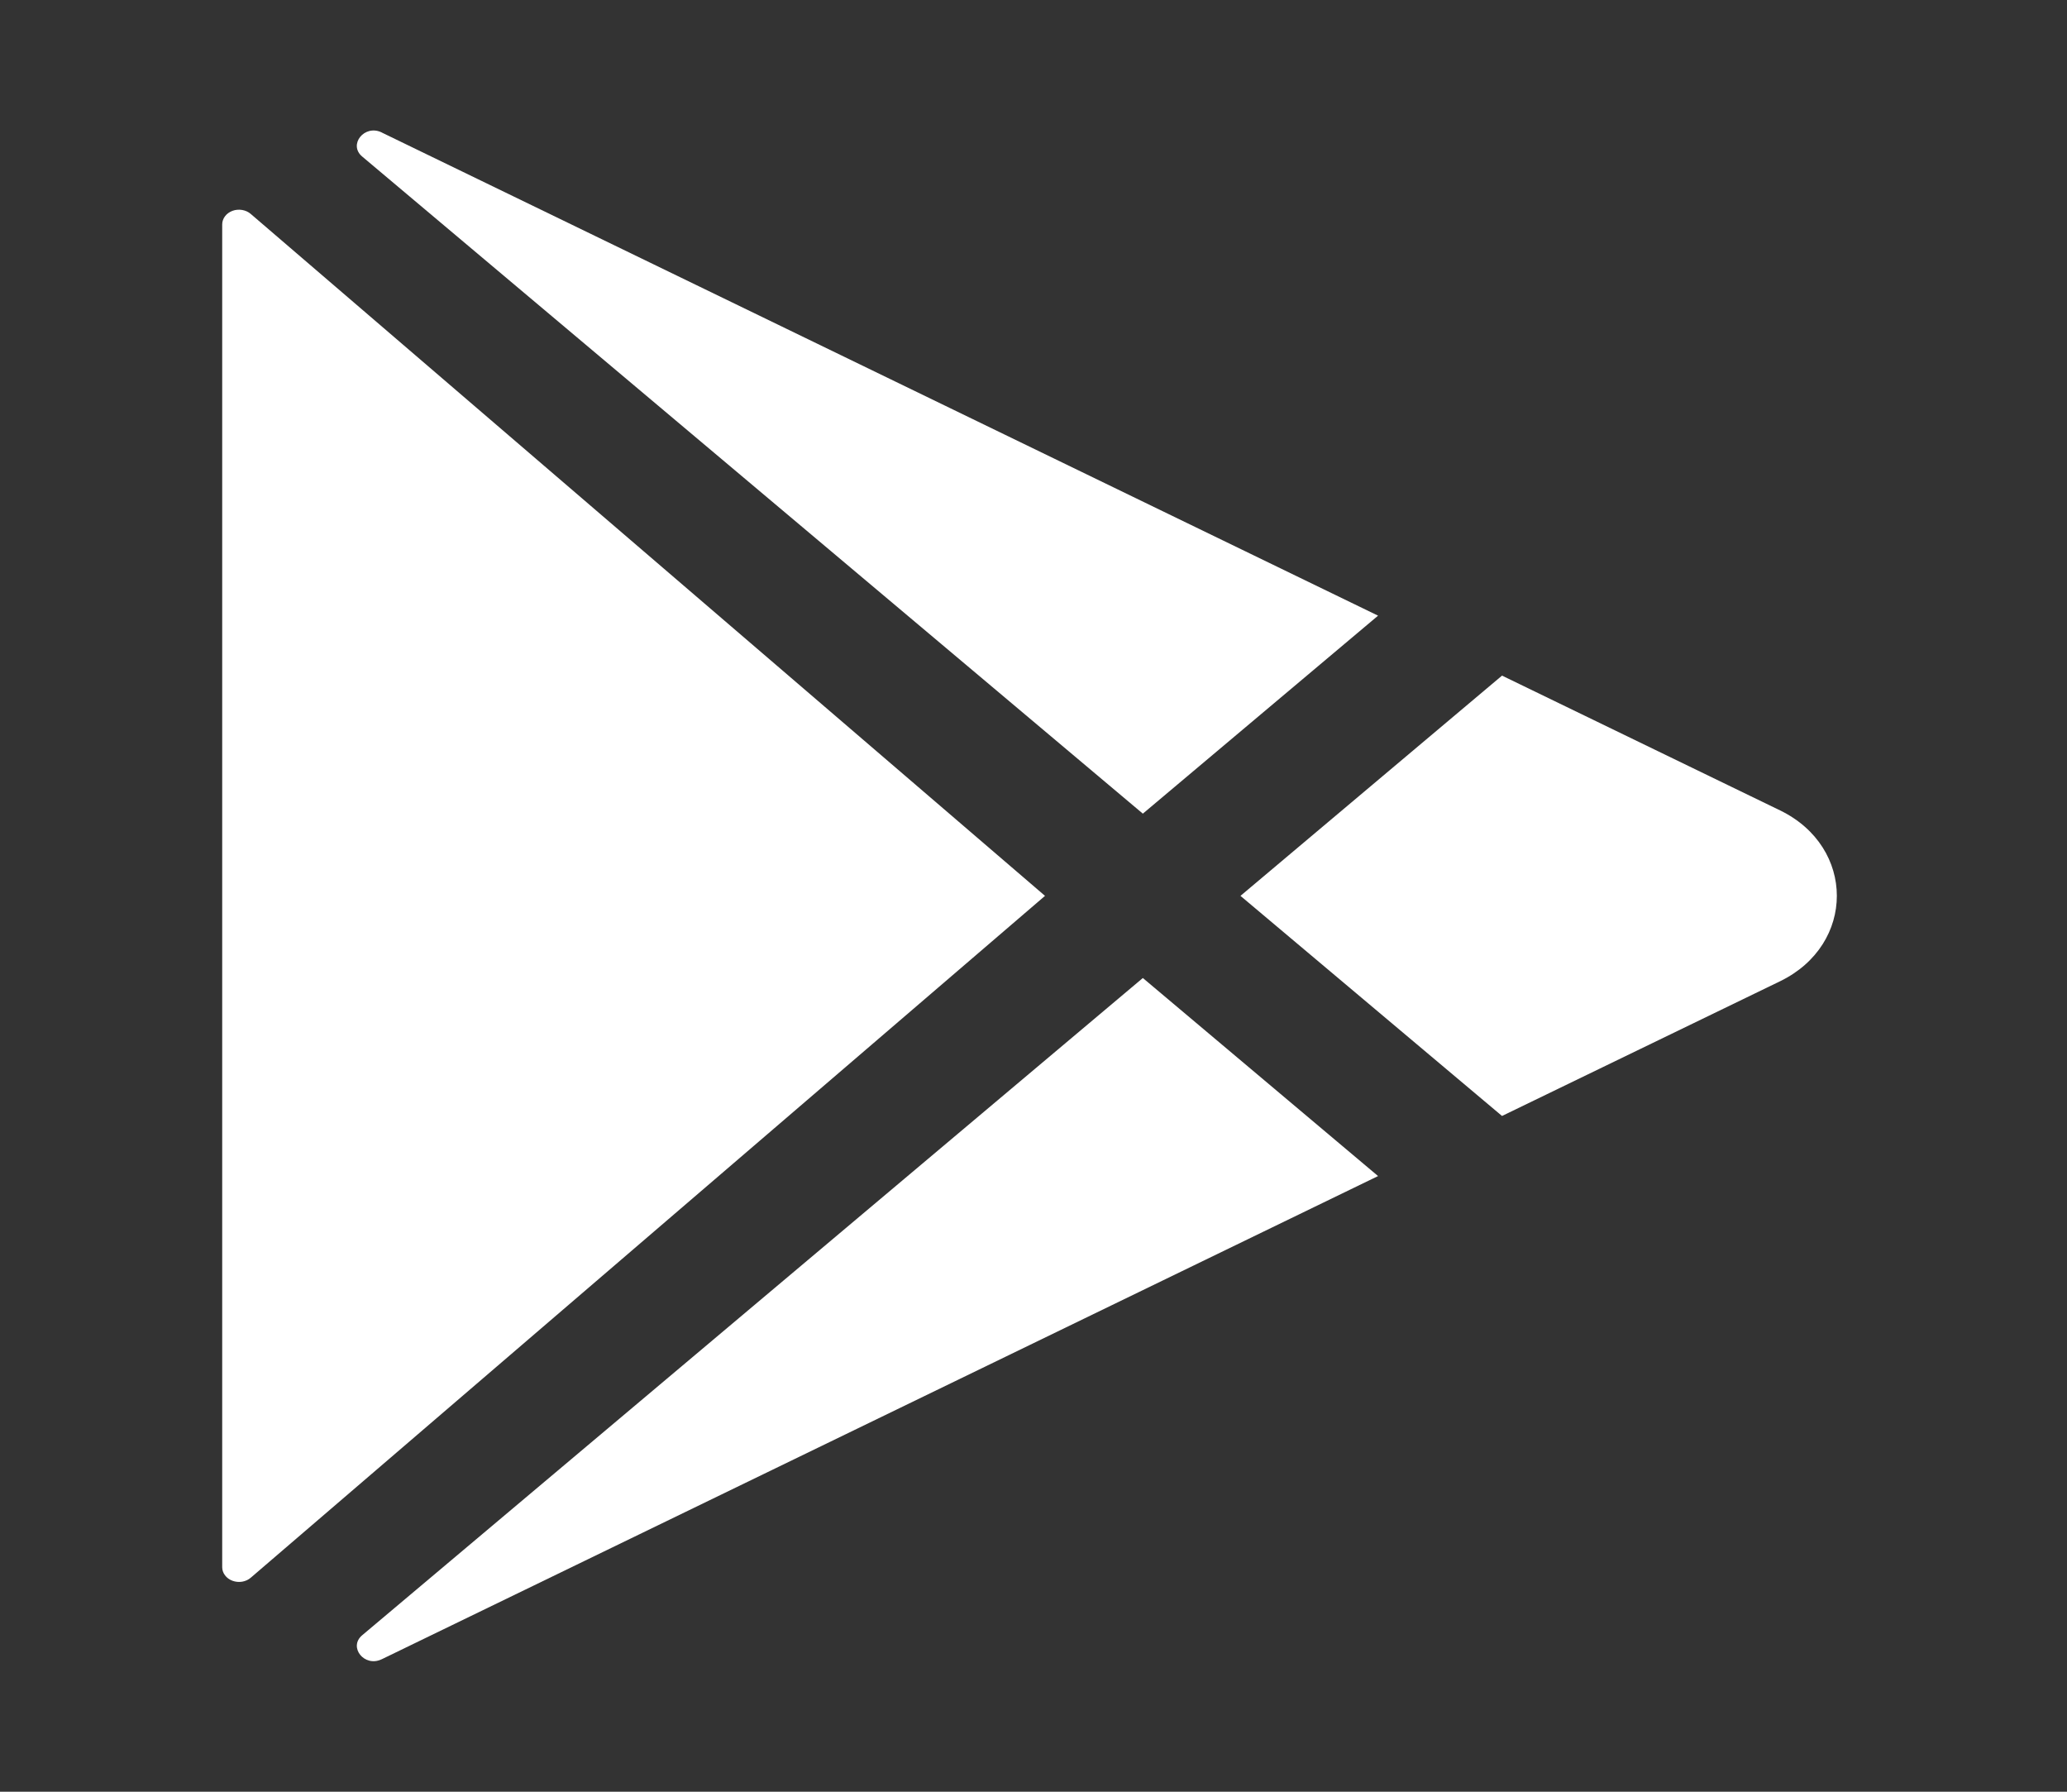 <svg width="30" height="26" viewBox="0 0 30 26" fill="none" xmlns="http://www.w3.org/2000/svg">
<rect x="0" y="0" width="30" height="26" fill="#333333" stroke="none"/>
<path d="M3.225 3.257V22.742C3.225 22.784 3.239 22.825 3.266 22.86C3.292 22.895 3.33 22.923 3.375 22.939C3.419 22.955 3.468 22.96 3.515 22.952C3.562 22.944 3.606 22.924 3.64 22.894L15.167 13L3.64 3.105C3.606 3.075 3.562 3.055 3.515 3.047C3.468 3.039 3.419 3.043 3.375 3.059C3.33 3.076 3.292 3.103 3.266 3.138C3.239 3.173 3.225 3.215 3.225 3.257Z" fill="white"/>
<path d="M20.001 8.934L5.547 1.926L5.538 1.921C5.289 1.802 5.052 2.099 5.256 2.271L16.587 11.807L20.001 8.934Z" fill="white"/>
<path d="M5.257 23.729C5.052 23.901 5.289 24.198 5.539 24.078L5.548 24.074L20.001 17.066L16.587 14.192L5.257 23.729Z" fill="white"/>
<path d="M25.836 11.76L21.8 9.804L18.004 13L21.8 16.194L25.836 14.239C26.934 13.705 26.934 12.294 25.836 11.76Z" fill="white"/>
</svg>
